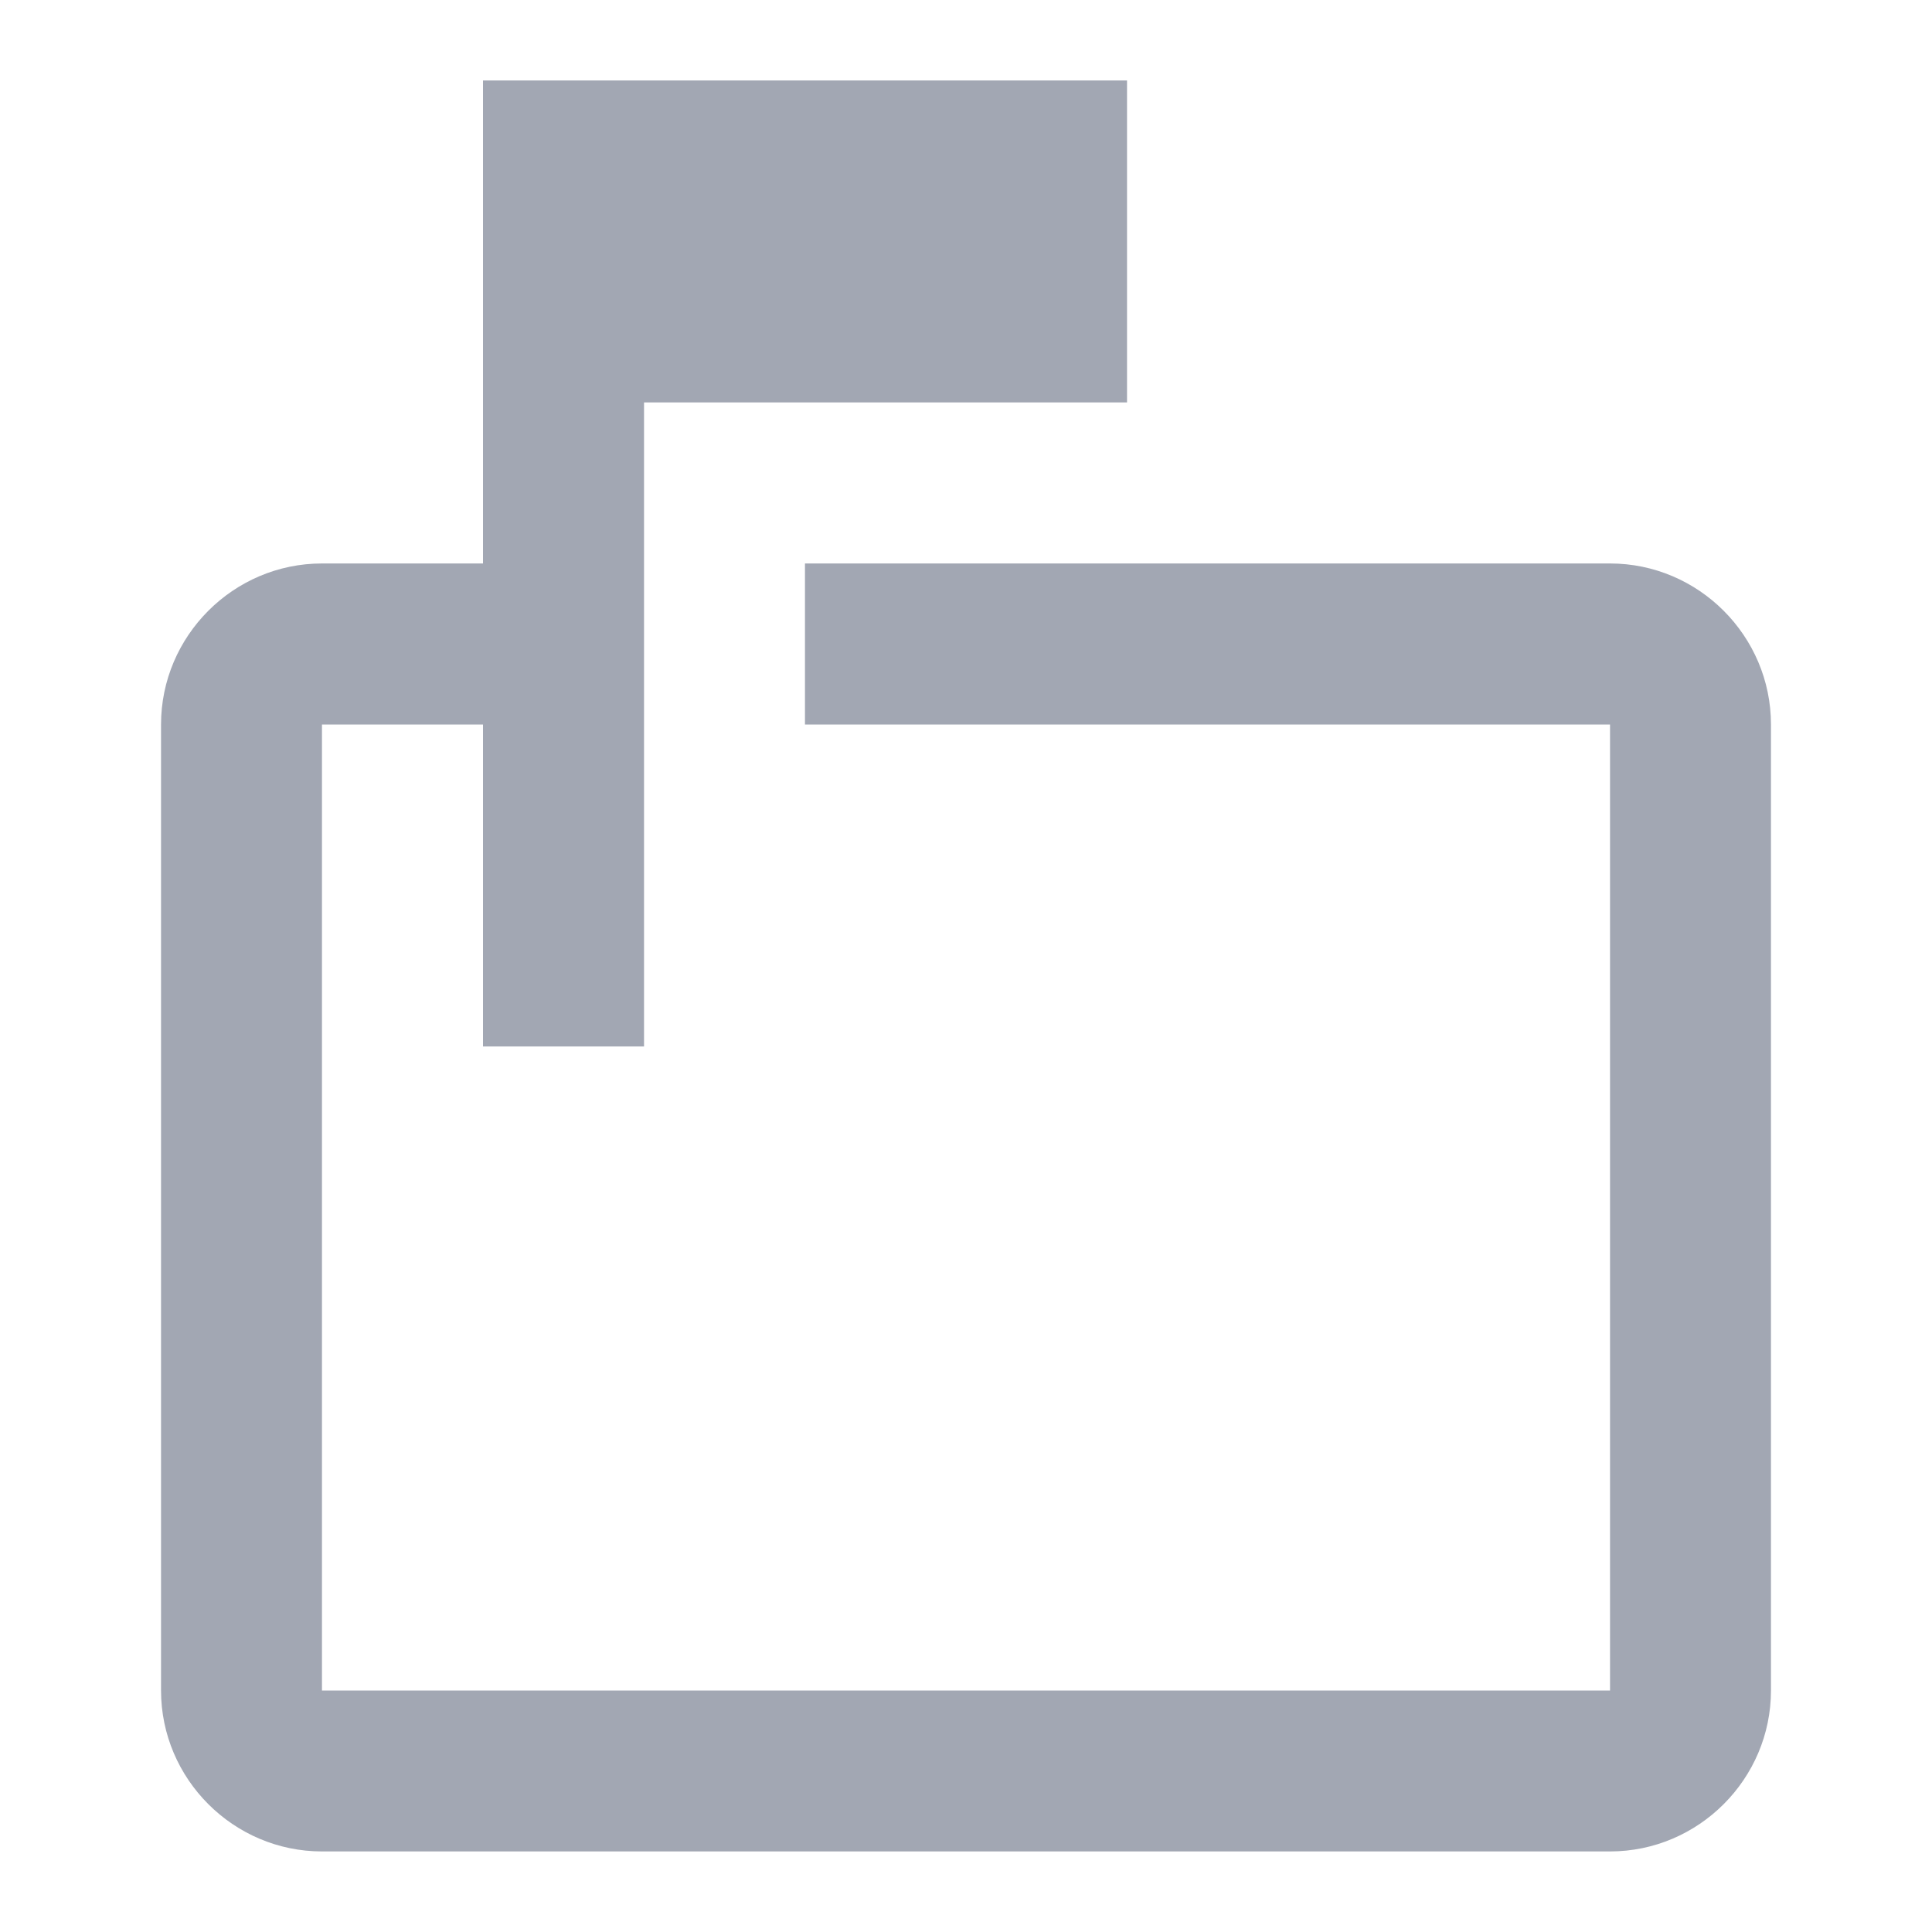 <svg width="20" height="20" viewBox="0 0 20 20" fill="none" xmlns="http://www.w3.org/2000/svg">
<path d="M16.667 5.833H8.333V7.5H16.667V17.5H3.333V7.5H5V10.833H6.667V4.166H11.667V0.833H5V5.833H3.333C2.417 5.833 1.667 6.583 1.667 7.5V17.5C1.667 18.416 2.417 19.166 3.333 19.166H16.667C17.583 19.166 18.333 18.416 18.333 17.5V7.5C18.333 6.583 17.583 5.833 16.667 5.833Z" fill="#A2A7B3"/>
</svg>
